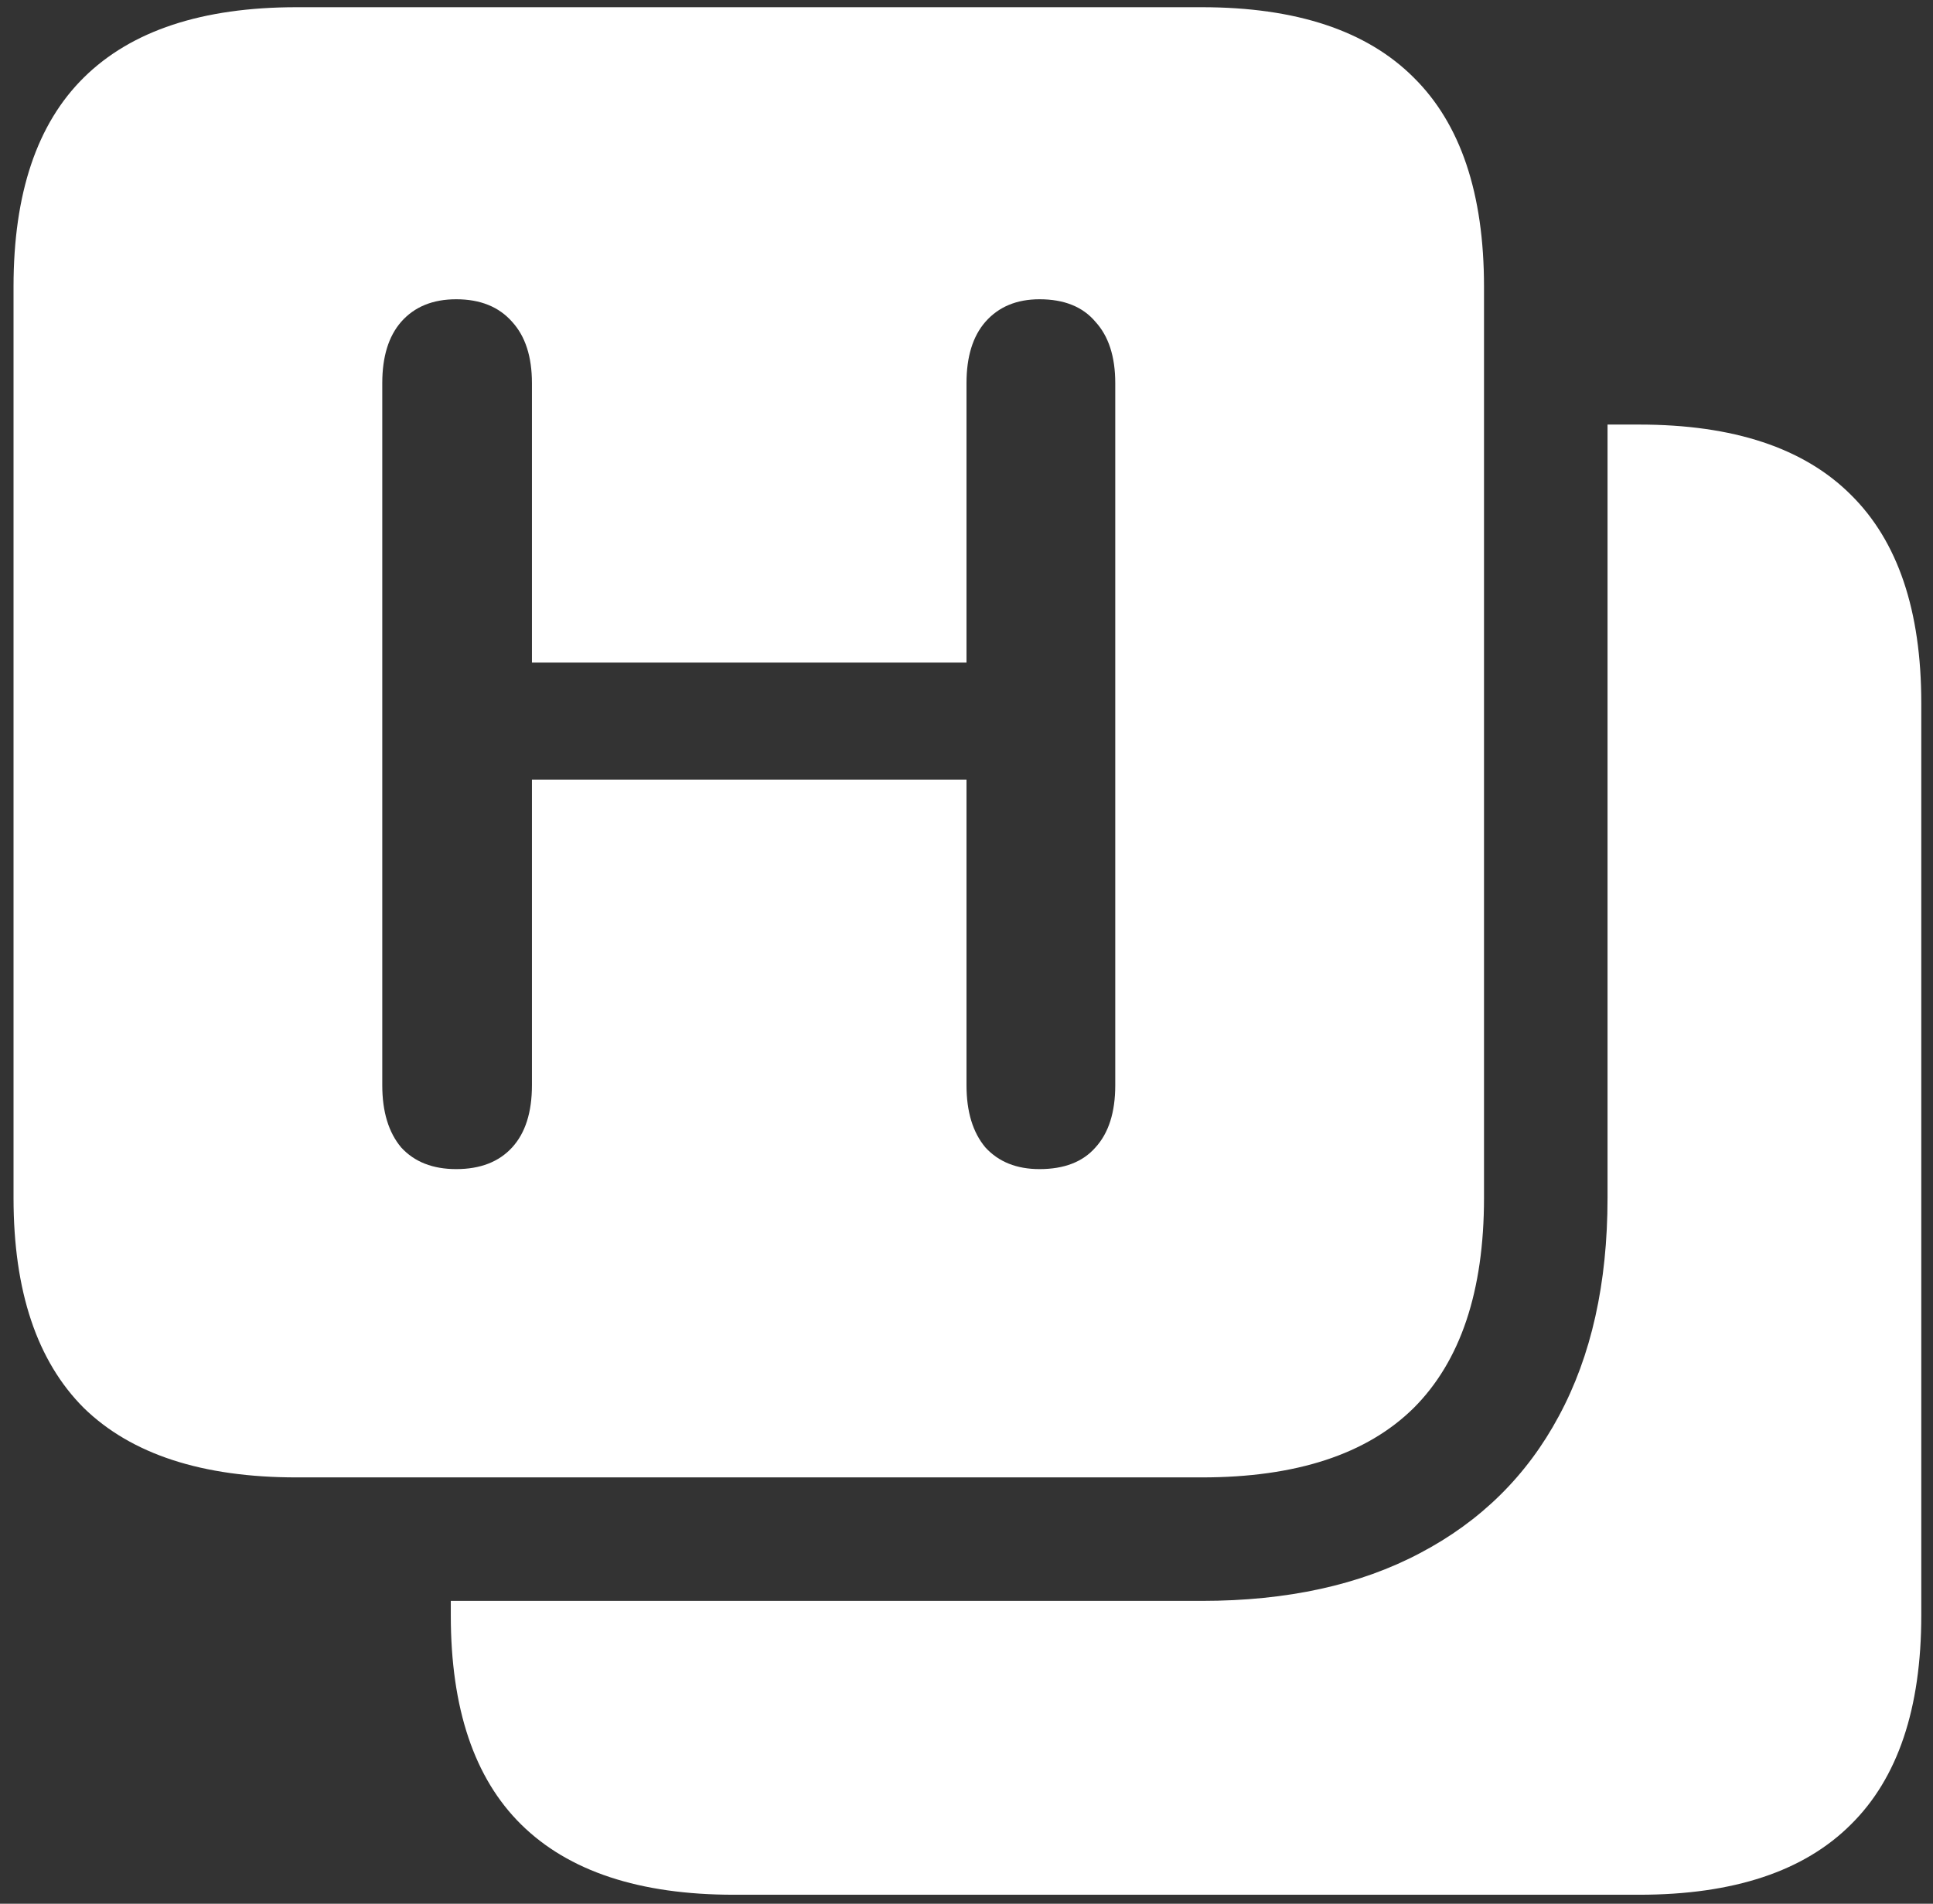 <svg width="134" height="132" viewBox="0 0 134 132" fill="none" xmlns="http://www.w3.org/2000/svg">
<rect x="0" y="0" width="134" height="132" fill="#333333" stroke="none"/>
<path d="M83.312 0.5H20.562C14.021 0.5 9.104 2.125 5.812 5.375C2.562 8.583 0.938 13.417 0.938 19.875V83.062C0.938 89.521 2.562 94.375 5.812 97.625C9.104 100.833 14.021 102.438 20.562 102.438H83.312C89.854 102.438 94.75 100.833 98 97.625C101.25 94.375 102.875 89.521 102.875 83.062V19.875C102.875 13.417 101.25 8.583 98 5.375C94.75 2.125 89.854 0.5 83.312 0.5ZM133.188 48.75C133.188 42.333 131.562 37.521 128.312 34.312C125.062 31.062 120.167 29.438 113.625 29.438H111.438V83.062C111.438 88.979 110.312 94.021 108.062 98.188C105.854 102.312 102.646 105.479 98.438 107.688C94.271 109.896 89.229 111 83.312 111H31.25V112C31.25 118.458 32.875 123.292 36.125 126.5C39.417 129.75 44.333 131.375 50.875 131.375H113.625C120.167 131.375 125.062 129.75 128.312 126.5C131.562 123.292 133.188 118.458 133.188 112V48.75ZM31.625 81.062C30 81.062 28.729 80.562 27.812 79.562C26.938 78.521 26.5 77.083 26.5 75.25V26.562C26.5 24.729 26.938 23.312 27.812 22.312C28.729 21.271 30 20.75 31.625 20.75C33.292 20.75 34.583 21.271 35.5 22.312C36.417 23.312 36.875 24.729 36.875 26.562V45.938H67V26.562C67 24.729 67.438 23.312 68.312 22.312C69.229 21.271 70.479 20.75 72.062 20.75C73.771 20.75 75.062 21.271 75.938 22.312C76.854 23.312 77.312 24.729 77.312 26.562V75.25C77.312 77.125 76.854 78.562 75.938 79.562C75.062 80.562 73.771 81.062 72.062 81.062C70.479 81.062 69.229 80.562 68.312 79.562C67.438 78.521 67 77.083 67 75.25V54.062H36.875V75.25C36.875 77.125 36.417 78.562 35.5 79.562C34.583 80.562 33.292 81.062 31.625 81.062Z" fill="white"/>
</svg>
